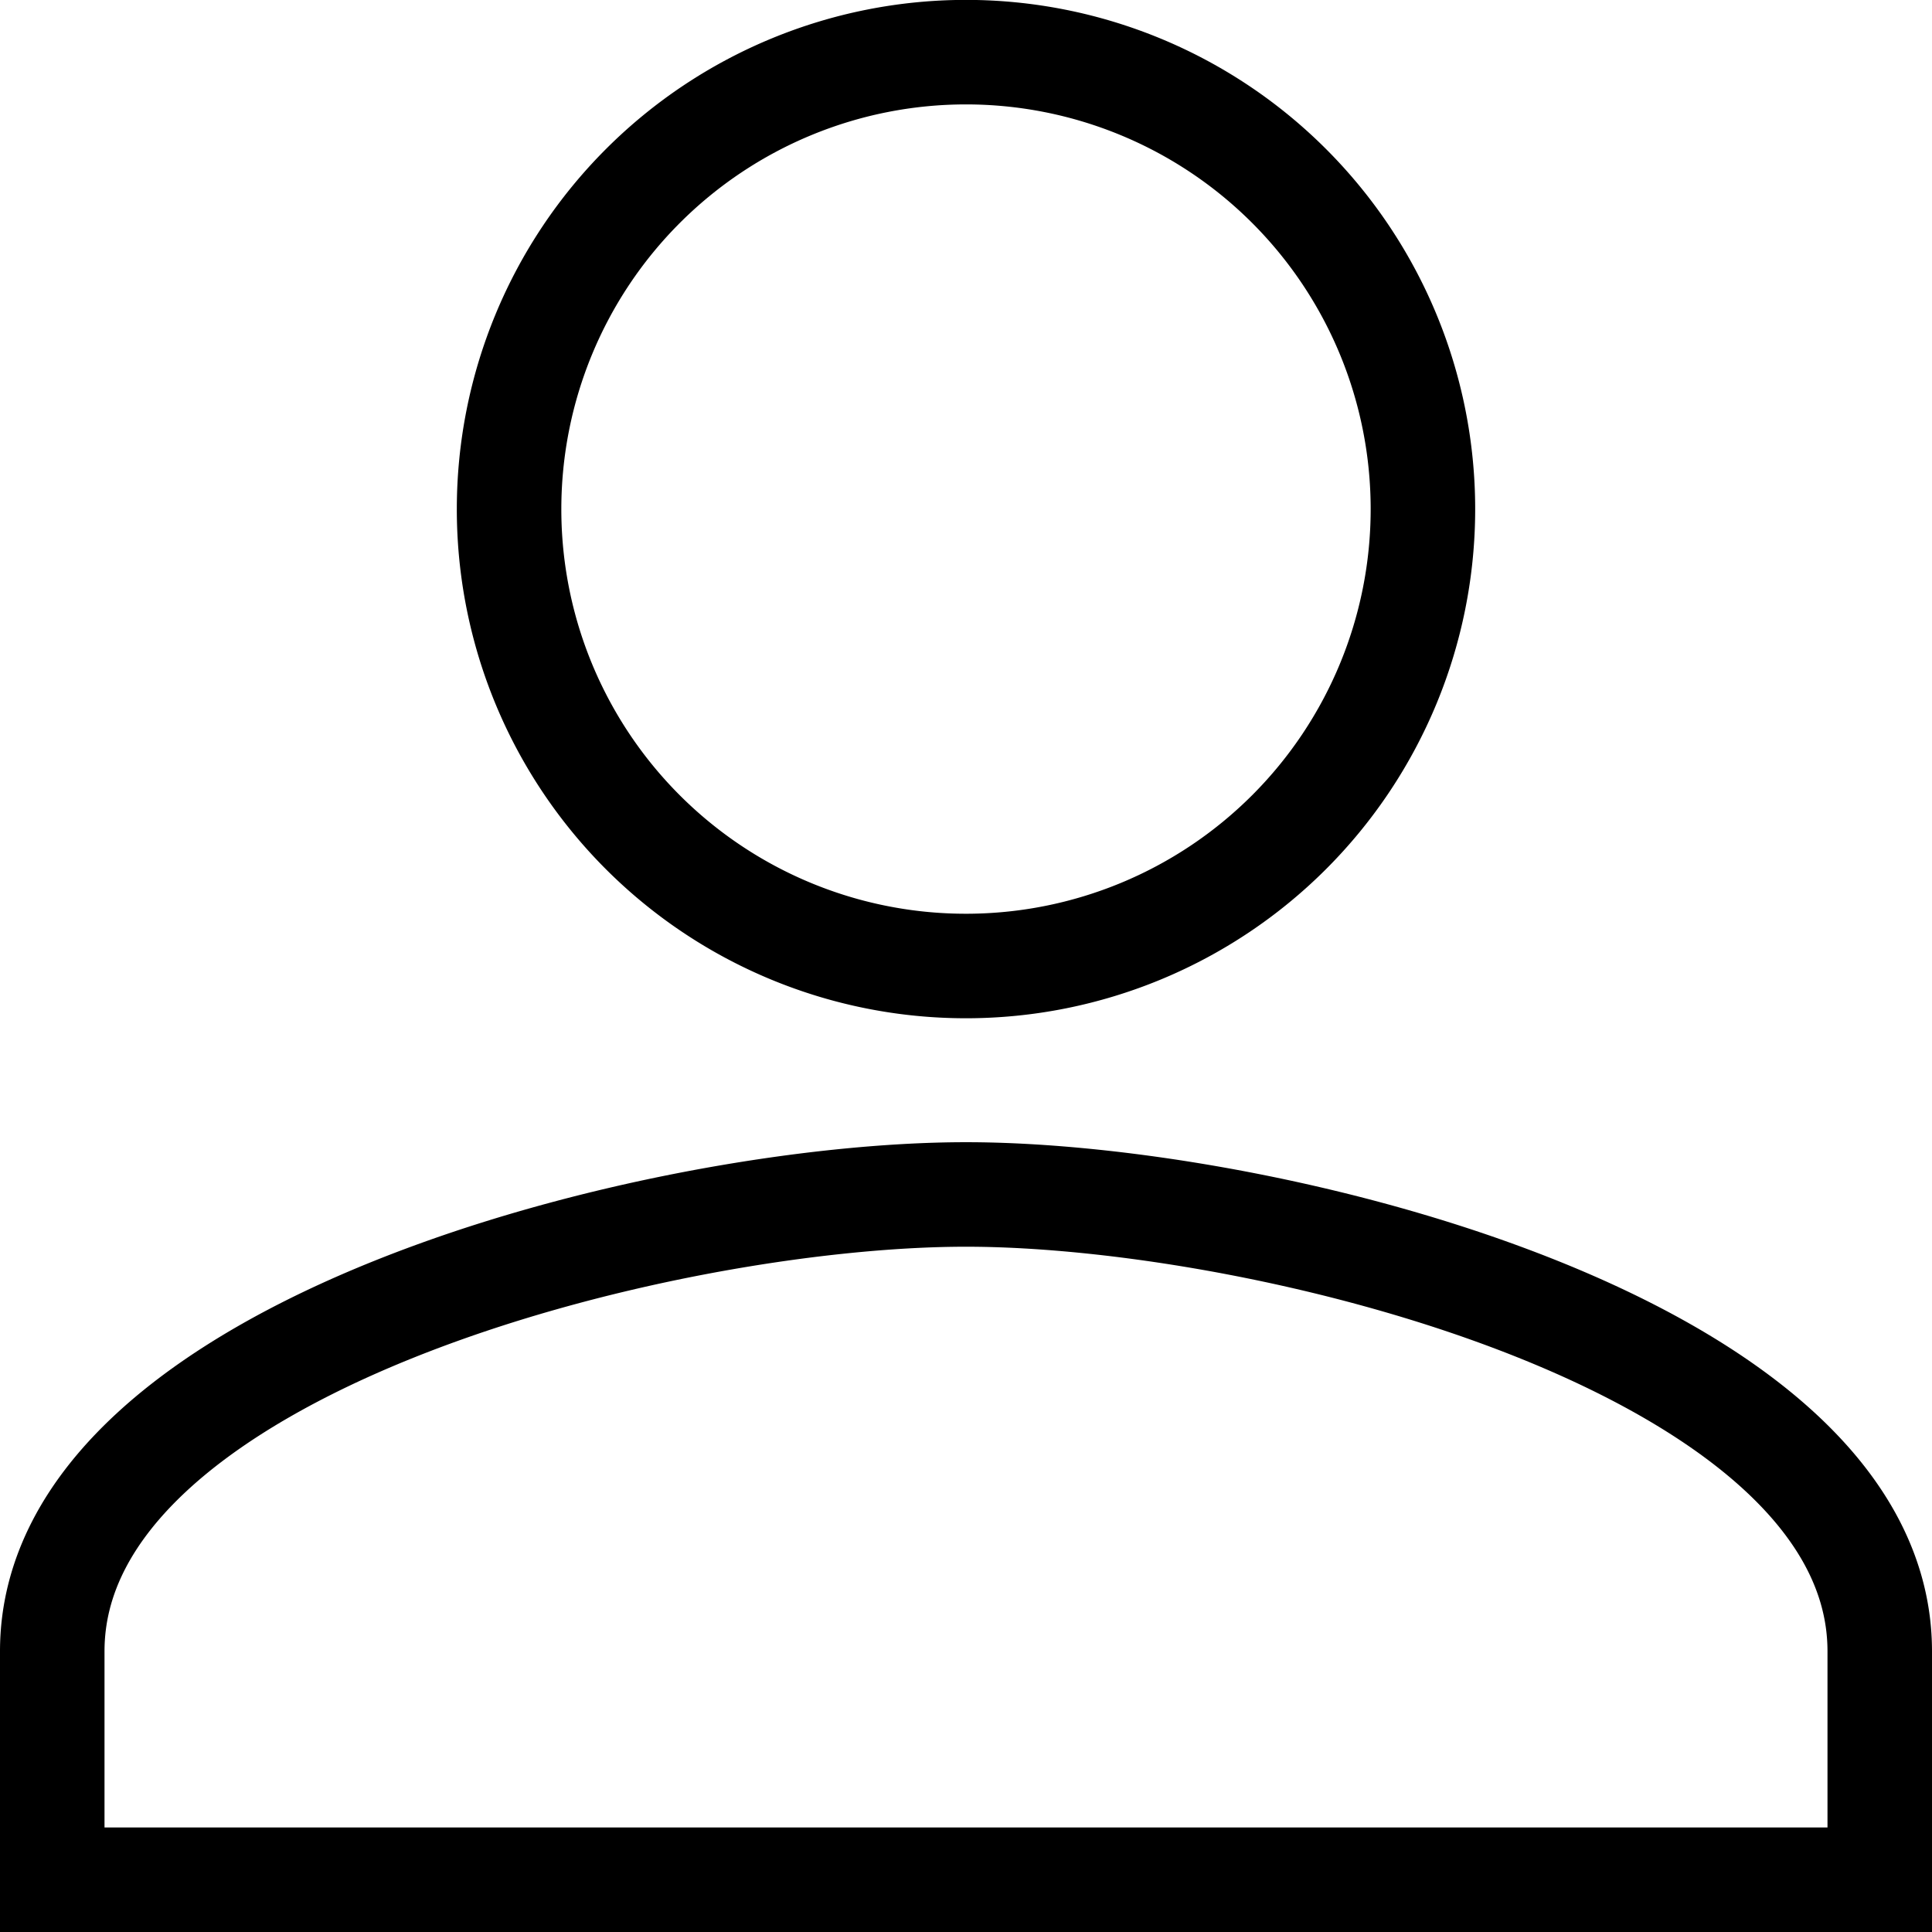 <svg xmlns="http://www.w3.org/2000/svg" width="18.486" height="18.486" viewBox="0 0 18.486 18.486">
  <path d="M25.743,22.929C22.825,22.929,17,24.393,17,27.3v2.186H34.486V27.3C34.486,24.393,28.661,22.929,25.743,22.929Zm0-2.186a4.372,4.372,0,1,0-4.372-4.372A4.37,4.37,0,0,0,25.743,20.743Z" transform="translate(-16.5 -11.5)" fill="none" stroke="#000" stroke-width="1"/>
</svg>
